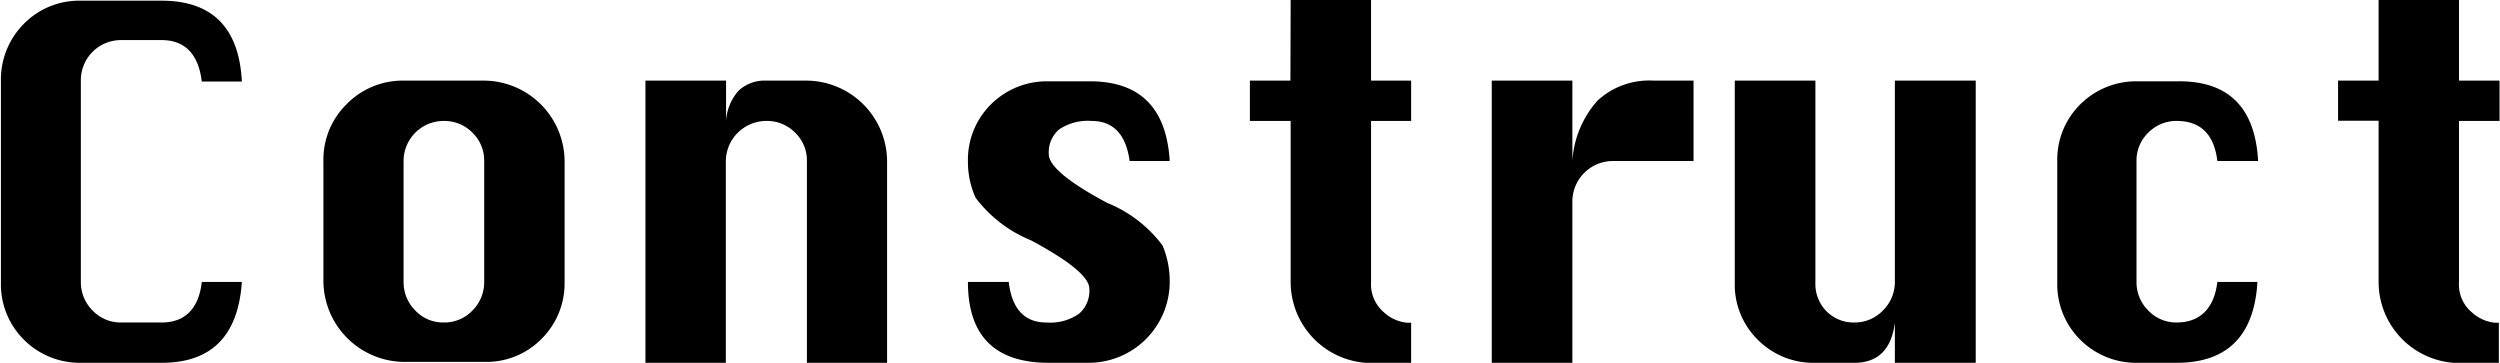 <svg xmlns="http://www.w3.org/2000/svg" viewBox="0 0 108.53 15.75"><title>faceXConstuct</title><g id="图层_2" data-name="图层 2"><g id="图层_1-2" data-name="图层 1"><path d="M12.24,14.87Q12,18.38,8.76,18.38H5.25a3.43,3.43,0,0,1-2.47-1,3.39,3.39,0,0,1-1-2.48V6.13a3.42,3.42,0,0,1,1-2.47,3.37,3.37,0,0,1,2.49-1H8.76c2.19,0,3.36,1.17,3.48,3.51H10.5C10.36,5,9.78,4.37,8.76,4.37H7A1.74,1.74,0,0,0,5.25,6.13v8.74a1.73,1.73,0,0,0,.51,1.24A1.68,1.68,0,0,0,7,16.63H8.76c1,0,1.61-.59,1.74-1.76Z" transform="translate(-1.74 -2.63)"/><path d="M19.26,6.13h3.5a3.52,3.52,0,0,1,3.49,3.49v5.25a3.39,3.39,0,0,1-1,2.47,3.35,3.35,0,0,1-2.46,1h-3.5a3.53,3.53,0,0,1-3.51-3.51V9.62a3.37,3.37,0,0,1,1-2.46A3.4,3.4,0,0,1,19.26,6.13Zm0,3.49v5.25a1.73,1.73,0,0,0,.51,1.24,1.65,1.65,0,0,0,1.23.52,1.68,1.68,0,0,0,1.25-.52,1.73,1.73,0,0,0,.51-1.24V9.62a1.68,1.68,0,0,0-.51-1.23A1.71,1.71,0,0,0,21,7.88a1.74,1.74,0,0,0-1.74,1.74Z" transform="translate(-1.74 -2.63)"/><path d="M29.76,18.38V6.13h3.5V7.88a2.18,2.18,0,0,1,.55-1.32A1.66,1.66,0,0,1,35,6.13h1.76a3.52,3.52,0,0,1,3.49,3.49v8.76H36.77V9.62a1.68,1.68,0,0,0-.51-1.23A1.72,1.72,0,0,0,35,7.88a1.76,1.76,0,0,0-1.75,1.74v8.76Z" transform="translate(-1.74 -2.63)"/><path d="M52.52,9.62H50.78c-.16-1.16-.71-1.74-1.66-1.74a2.24,2.24,0,0,0-1.39.36,1.3,1.3,0,0,0-.46,1.08c0,.51.85,1.22,2.54,2.12a5.63,5.63,0,0,1,2.4,1.85,4,4,0,0,1,.31,1.58A3.52,3.52,0,0,1,49,18.38H47.27q-3.51,0-3.51-3.51h1.77c.14,1.17.68,1.76,1.64,1.76a2.19,2.19,0,0,0,1.4-.37,1.31,1.31,0,0,0,.46-1.1c0-.49-.84-1.19-2.54-2.1a5.69,5.69,0,0,1-2.4-1.85,3.78,3.78,0,0,1-.33-1.57,3.38,3.38,0,0,1,1-2.48,3.43,3.43,0,0,1,2.47-1H49Q52.31,6.13,52.52,9.62Z" transform="translate(-1.74 -2.63)"/><path d="M57.77,2.62h3.49V6.13H63V7.88H61.26v7a1.6,1.6,0,0,0,.56,1.31,1.73,1.73,0,0,0,1,.45H63v1.75H61.26a3.52,3.52,0,0,1-3.49-3.51v-7H56V6.13h1.76Z" transform="translate(-1.74 -2.63)"/><path d="M70,18.38h-3.5V6.13H70V9.62A4.34,4.34,0,0,1,71.09,7a3.3,3.3,0,0,1,2.43-.87h1.74V9.62h-3.5A1.76,1.76,0,0,0,70,11.38Z" transform="translate(-1.74 -2.63)"/><path d="M87.51,6.13V18.38H84V16.63c-.14,1.16-.73,1.75-1.76,1.75H80.51a3.39,3.39,0,0,1-2.46-1,3.35,3.35,0,0,1-1-2.48V6.13h3.5v8.74A1.7,1.7,0,0,0,81,16.11a1.65,1.65,0,0,0,1.23.52,1.69,1.69,0,0,0,1.25-.52A1.73,1.73,0,0,0,84,14.87V6.13Z" transform="translate(-1.74 -2.63)"/><path d="M99.77,9.62H98q-.21-1.74-1.77-1.74A1.71,1.71,0,0,0,95,8.39a1.68,1.68,0,0,0-.51,1.23v5.25A1.73,1.73,0,0,0,95,16.11a1.68,1.68,0,0,0,1.23.52c1,0,1.63-.59,1.77-1.76h1.74q-.21,3.51-3.51,3.51H94.52a3.43,3.43,0,0,1-2.47-1,3.39,3.39,0,0,1-1-2.48V9.62a3.37,3.37,0,0,1,1-2.46,3.43,3.43,0,0,1,2.47-1h1.74C98.48,6.13,99.64,7.29,99.77,9.62Z" transform="translate(-1.74 -2.63)"/><path d="M105,2.62h3.49V6.13h1.76V7.88h-1.76v7a1.57,1.57,0,0,0,.56,1.31,1.73,1.73,0,0,0,1,.45h.17v1.75h-1.76A3.52,3.52,0,0,1,105,14.87v-7h-1.76V6.13H105Z" transform="translate(-1.74 -2.63)"/></g></g></svg>